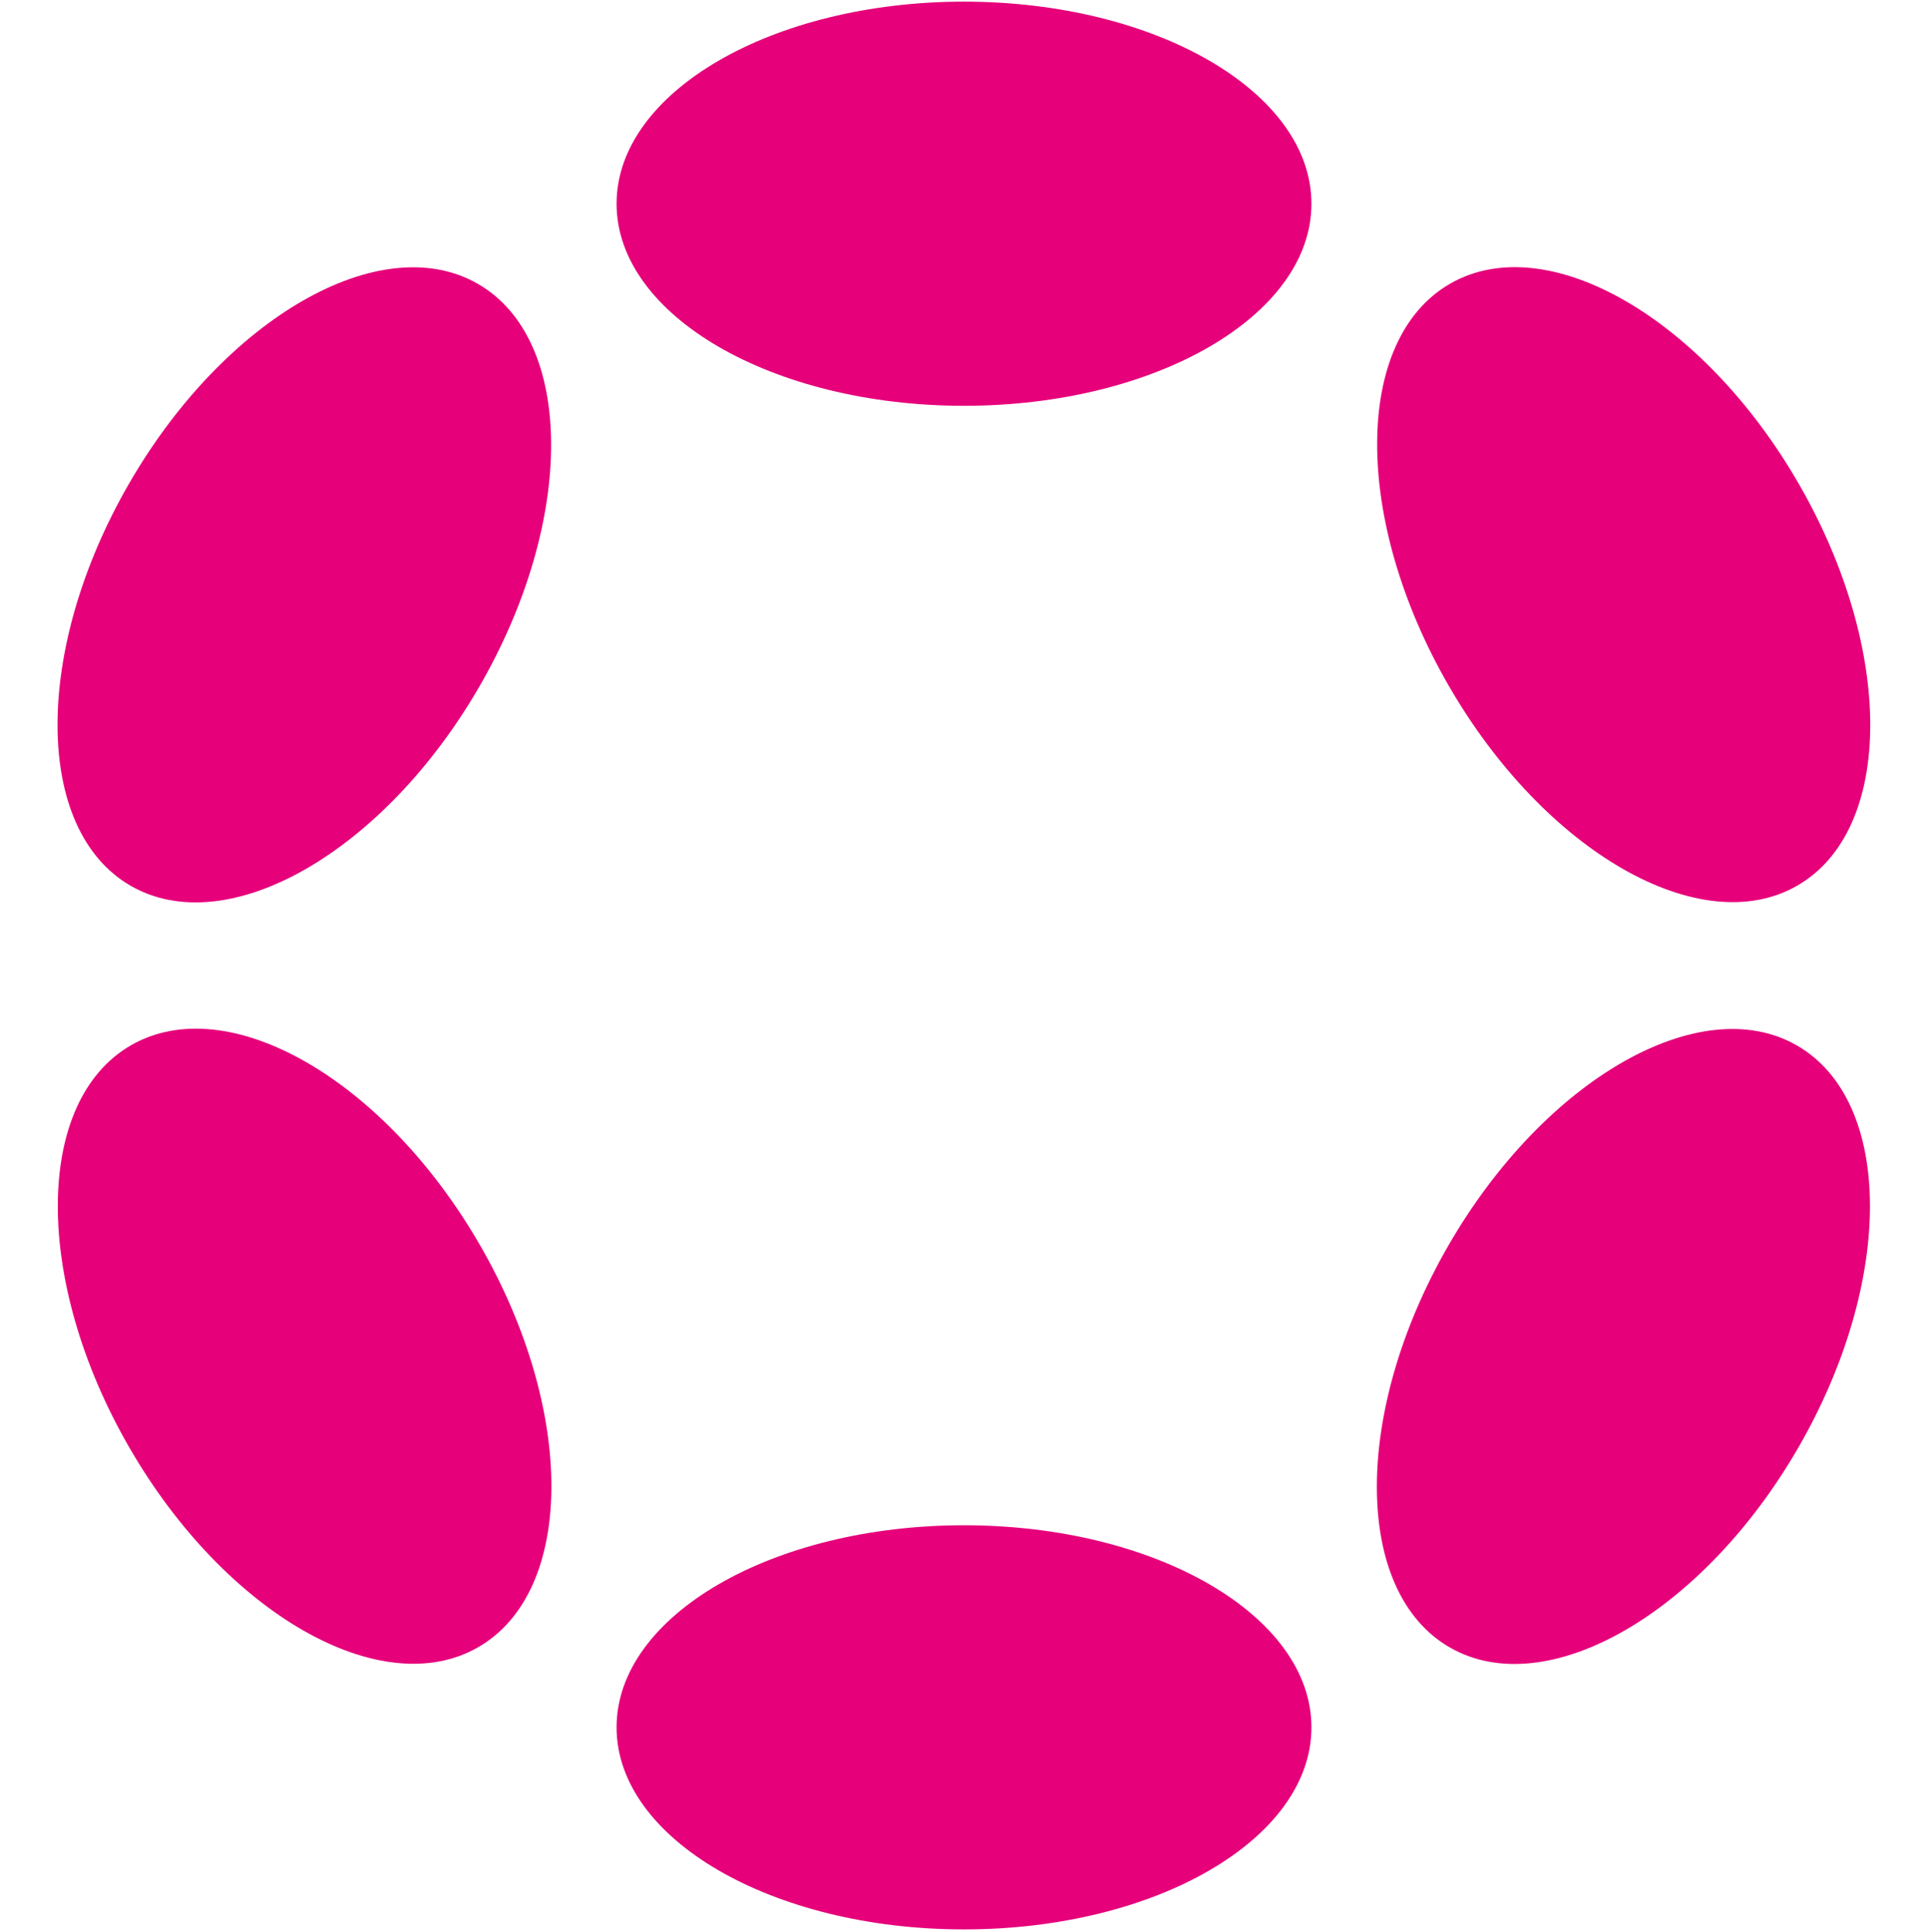 <svg width="500" height="501" viewBox="0 0 500 501" fill="none" xmlns="http://www.w3.org/2000/svg">
<g clip-path="url(#clip0_1_5784)">
<path d="M250 105.23C299.761 105.23 340.1 81.769 340.1 52.83C340.1 23.89 299.761 0.43 250 0.43C200.239 0.43 159.9 23.89 159.9 52.83C159.9 81.769 200.239 105.23 250 105.23Z" fill="#E6007A"/>
<path d="M250 500.329C299.761 500.329 340.1 476.869 340.1 447.929C340.1 418.99 299.761 395.529 250 395.529C200.239 395.529 159.9 418.99 159.9 447.929C159.9 476.869 200.239 500.329 250 500.329Z" fill="#E6007A"/>
<path d="M124.389 177.913C149.269 134.82 149.083 88.134 123.974 73.636C98.864 59.139 58.339 82.32 33.459 125.413C8.578 168.506 8.764 215.192 33.874 229.689C58.983 244.187 99.508 221.006 124.389 177.913Z" fill="#E6007A"/>
<path d="M466.386 375.366C491.267 332.273 491.12 285.609 466.058 271.139C440.996 256.669 400.51 279.873 375.63 322.966C350.749 366.058 350.896 412.722 375.958 427.192C401.02 441.662 441.506 418.458 466.386 375.366Z" fill="#E6007A"/>
<path d="M124.045 427.125C149.155 412.628 149.34 365.942 124.46 322.849C99.58 279.756 59.055 256.575 33.945 271.072C8.835 285.57 8.65 332.256 33.53 375.349C58.41 418.442 98.935 441.623 124.045 427.125Z" fill="#E6007A"/>
<path d="M466.133 229.638C491.194 215.169 491.342 168.505 466.461 125.412C441.581 82.319 401.094 59.115 376.033 73.585C350.971 88.055 350.824 134.719 375.704 177.812C400.585 220.905 441.071 244.108 466.133 229.638Z" fill="#E6007A"/>
</g>
<defs>
<clipPath id="clip0_1_5784">
<rect width="500" height="500" fill="white" transform="translate(0 0.43)"/>
</clipPath>
</defs>
</svg>
